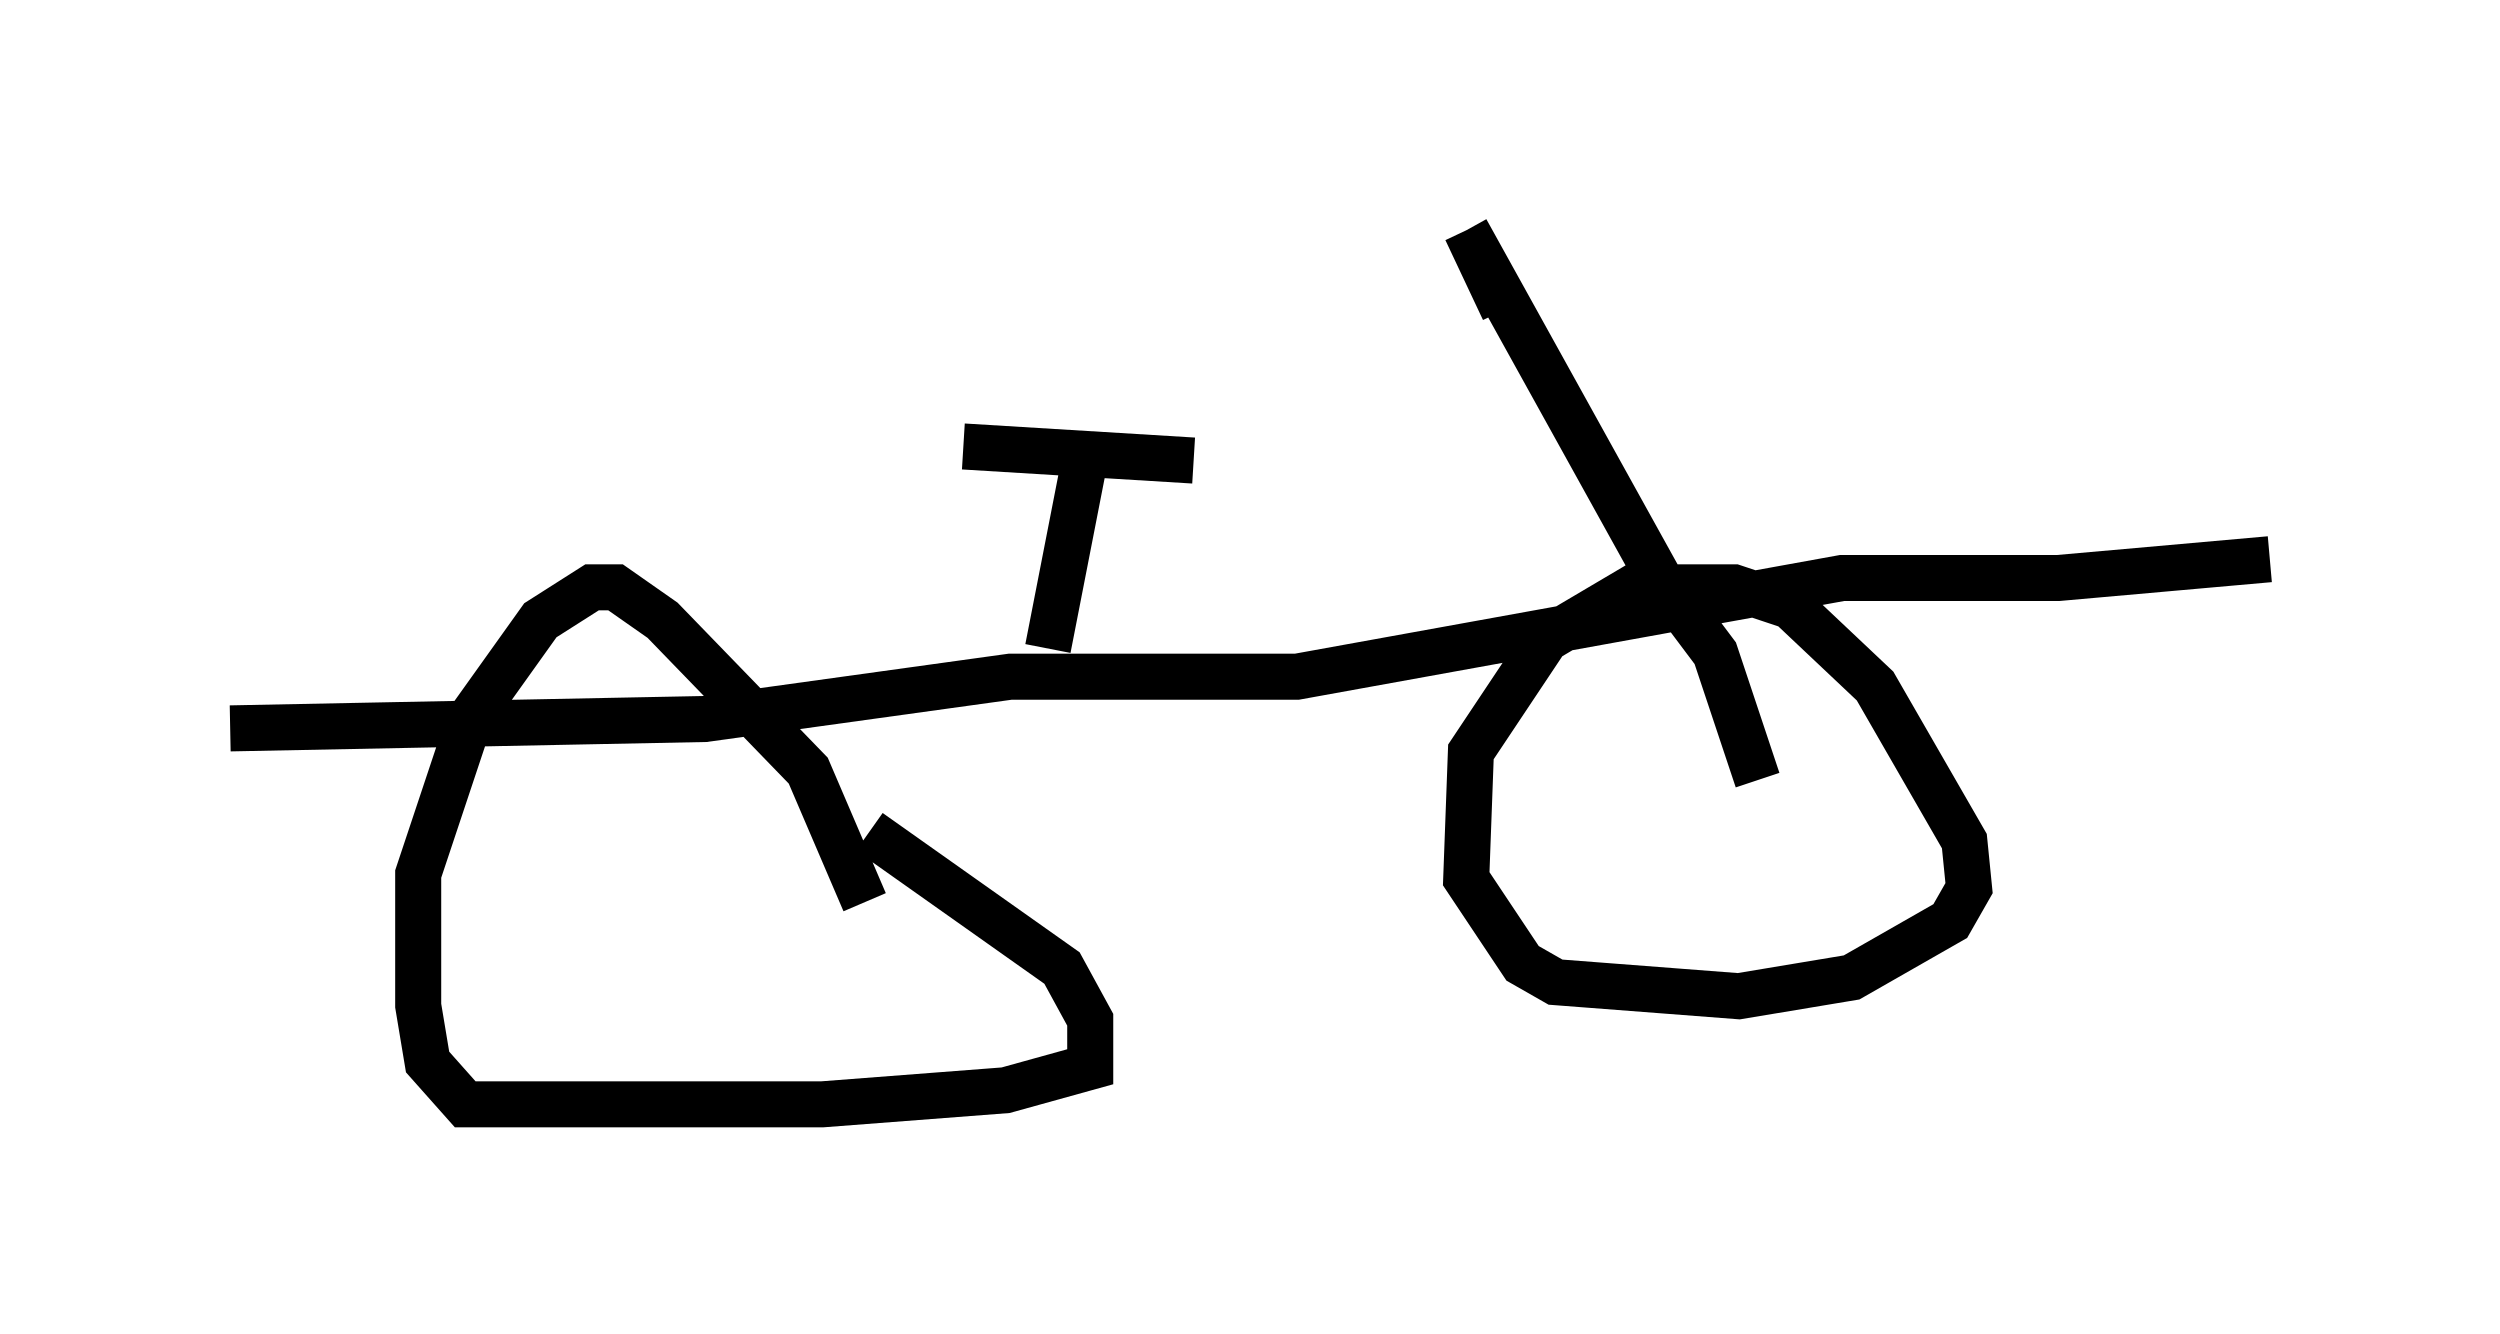 <?xml version="1.0" encoding="utf-8" ?>
<svg baseProfile="full" height="28.988" version="1.1" width="54.305" xmlns="http://www.w3.org/2000/svg" xmlns:ev="http://www.w3.org/2001/xml-events" xmlns:xlink="http://www.w3.org/1999/xlink"><defs /><rect fill="white" height="28.988" width="54.305" x="0" y="0" /><path d="M18.986, 20.925 m-0.204, -1.327 l-1.225, -2.858 -3.165, -3.267 l-1.021, -0.715 -0.51, 0.0 l-1.123, 0.715 -1.531, 2.144 l-1.123, 3.369 0.0, 2.858 l0.204, 1.225 0.817, 0.919 l7.758, 0.0 3.981, -0.306 l1.838, -0.51 0.0, -1.021 l-0.613, -1.123 -4.185, -2.96 m16.946, -5.513 l-2.246, 1.327 -1.633, 2.45 l-0.102, 2.756 1.225, 1.838 l0.715, 0.408 3.981, 0.306 l2.45, -0.408 2.144, -1.225 l0.408, -0.715 -0.102, -1.021 l-1.94, -3.369 -1.838, -1.735 l-1.225, -0.408 -1.327, 0.0 m-31.34, 3.063 l10.311, -0.204 6.635, -0.919 l6.227, 0.0 11.842, -2.144 l4.696, 0.0 4.594, -0.408 m-26.542, 1.94 l0.817, -4.185 m-2.654, -0.204 l5.002, 0.306 m12.25, 6.942 l-0.919, -2.756 -1.225, -1.633 l-4.185, -7.554 m0.0, 0.0 l0.817, 1.735 " fill="none" stroke="black" stroke-width="1" /></svg>